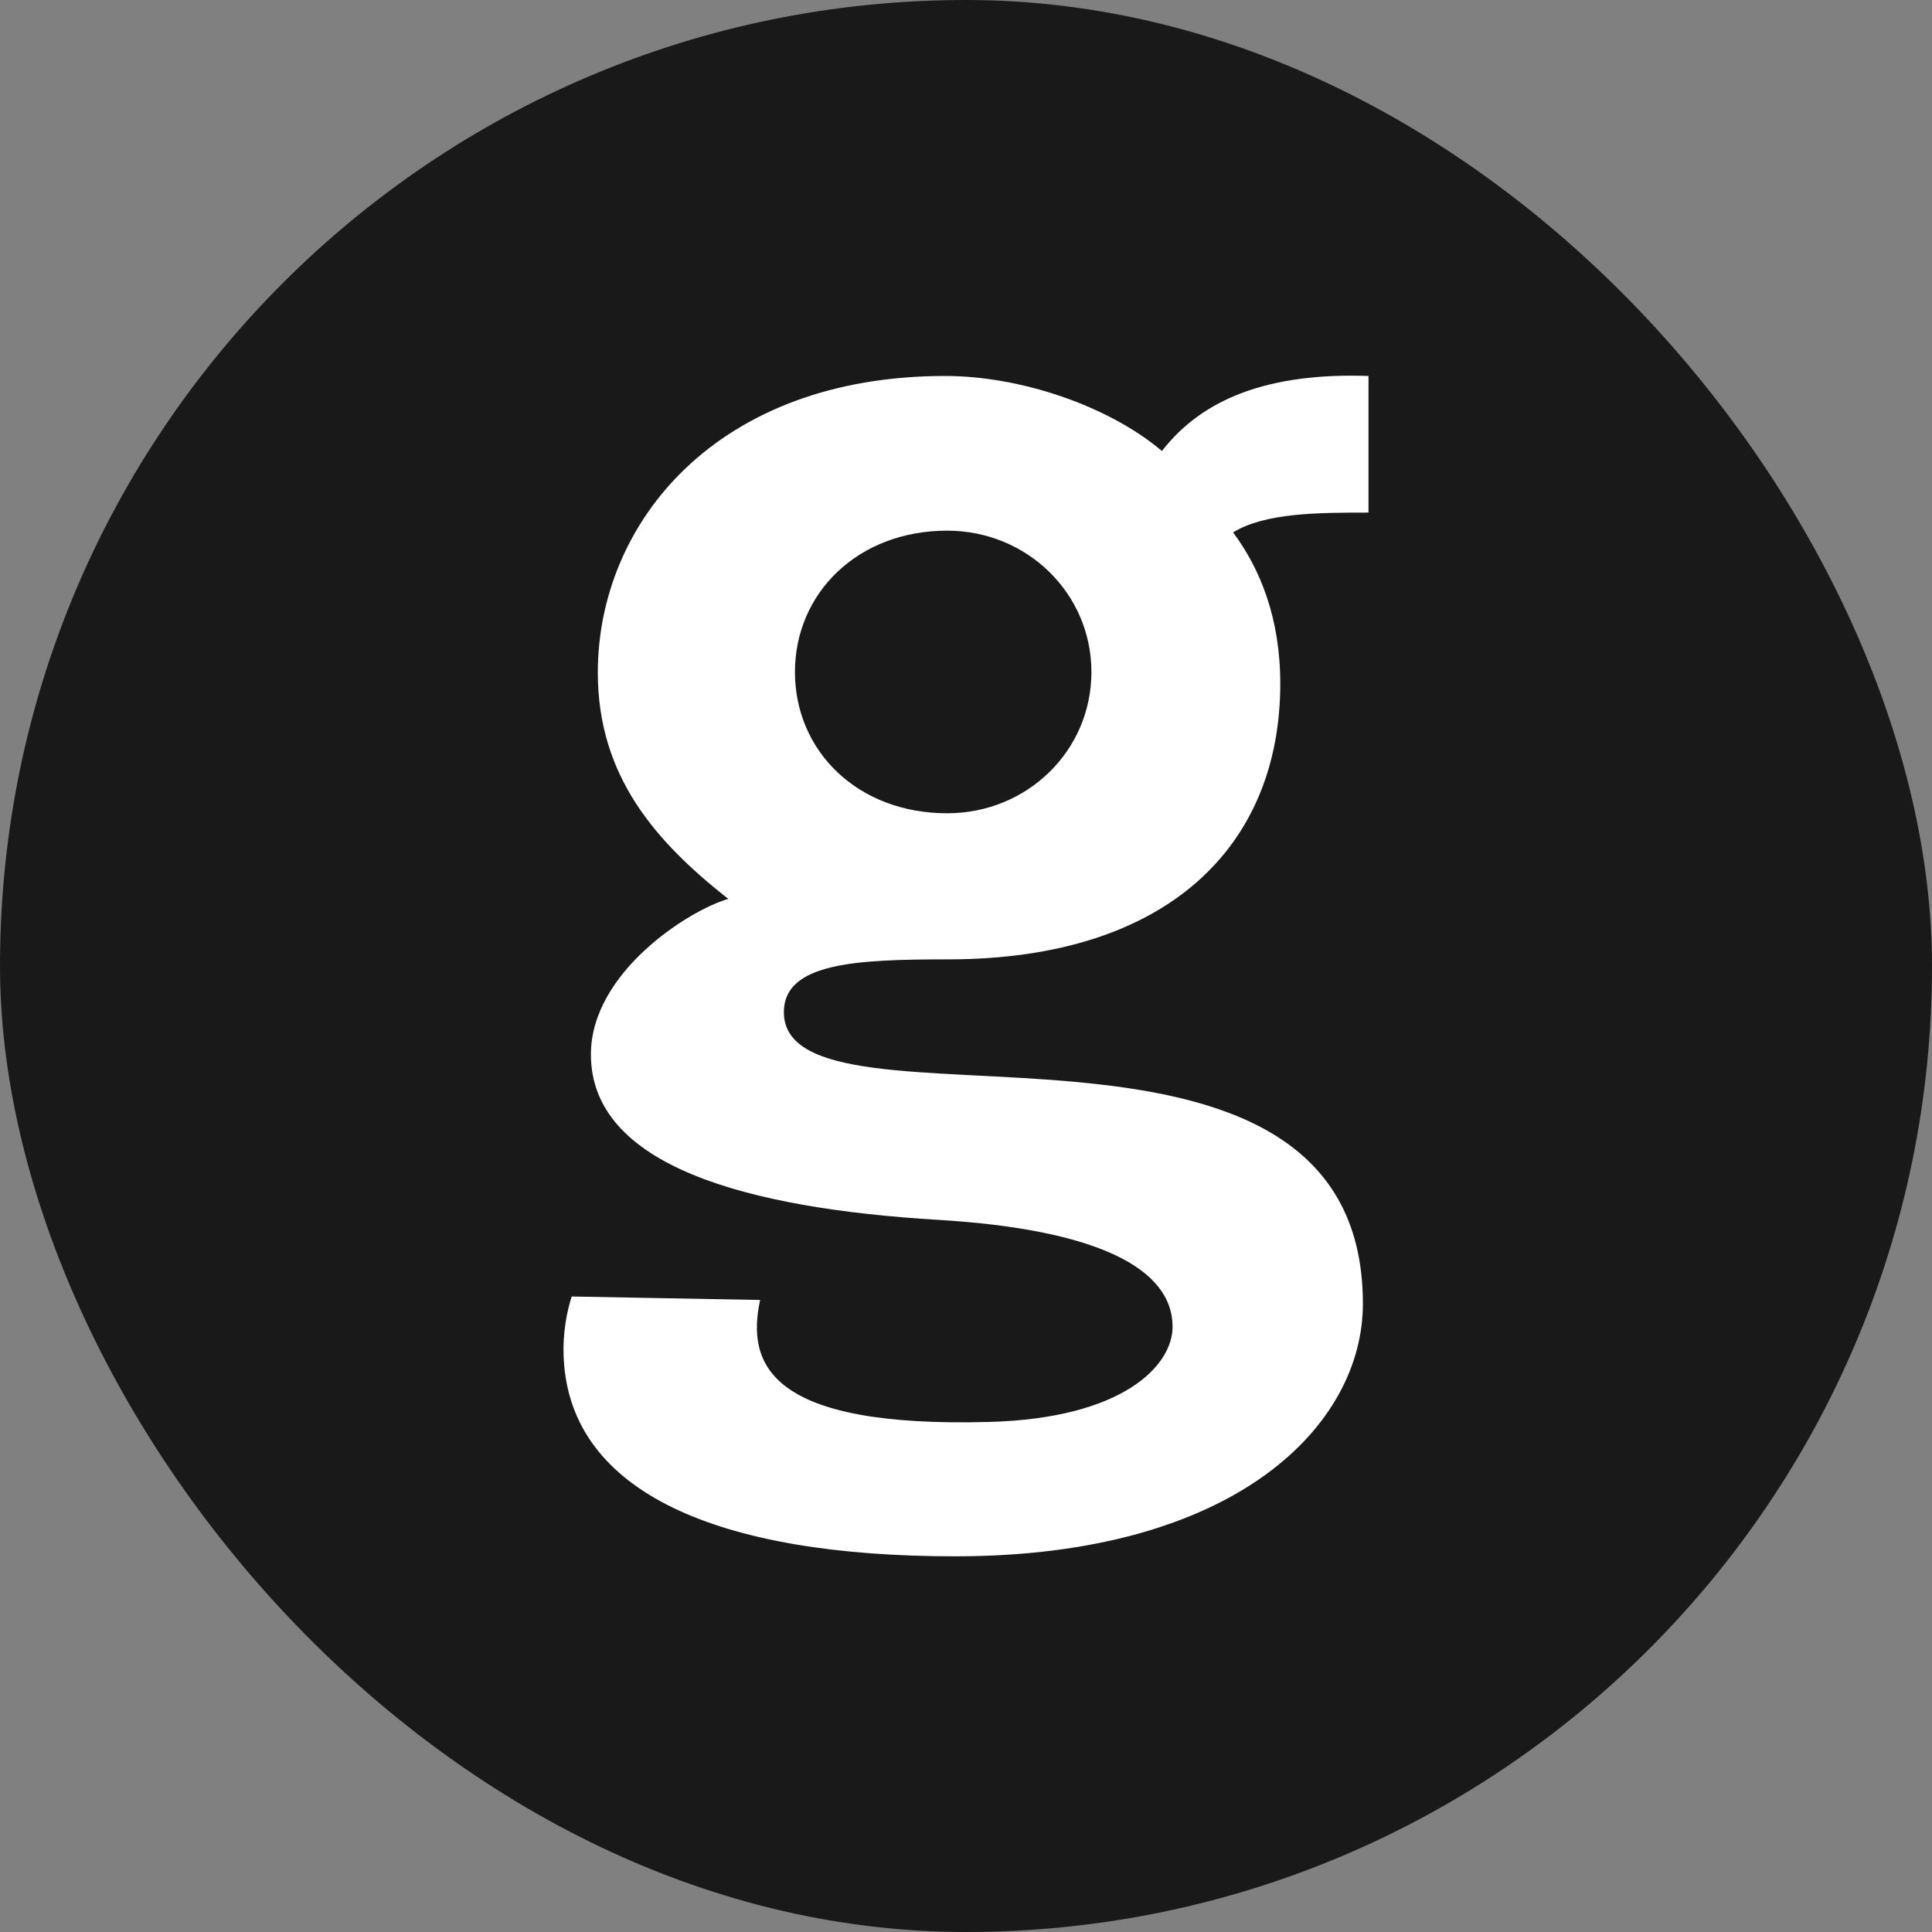 <?xml version="1.0" encoding="UTF-8" standalone="no"?>
<svg width="60px" height="60px" viewBox="0 0 60 60" version="1.1" xmlns="http://www.w3.org/2000/svg" xmlns:xlink="http://www.w3.org/1999/xlink" xmlns:sketch="http://www.bohemiancoding.com/sketch/ns">
    <rect x="0" y="0" width="60" height="60" fill="#808080" stroke="none"/>
    <!-- Generator: Sketch 3.3.2 (12043) - http://www.bohemiancoding.com/sketch -->
    <title>gettyimages</title>
    <desc>Created with Sketch.</desc>
    <defs></defs>
    <g id="Social-icons-grid" stroke="none" stroke-width="1" fill="none" fill-rule="evenodd" sketch:type="MSPage">
        <g id="gettyimages" sketch:type="MSLayerGroup">
            <rect id="Rectangle-9" fill="#1A1919" sketch:type="MSShapeGroup" x="0" y="0" width="60" height="60" rx="80"></rect>
            <path d="M33.895,20.869 C33.895,23.323 31.893,25.257 29.416,25.257 C26.631,25.257 24.688,23.323 24.688,20.869 C24.688,18.427 26.631,16.48 29.416,16.48 C31.893,16.48 33.895,18.427 33.895,20.869 L33.895,20.869 Z M17.755,40.264 C17.619,40.683 17.465,41.374 17.507,42.19 C17.713,46.362 22.31,48.333 29.664,48.333 C38.383,48.333 42.326,44.261 42.326,40.49 C42.326,29.897 24.344,35.713 24.344,31.432 C24.344,29.897 26.606,29.794 29.441,29.794 C36.3,29.794 39.76,26.239 39.76,21.231 C39.76,19.189 39.132,17.658 38.294,16.534 C39.289,15.919 40.978,15.919 42.5,15.919 L42.5,11.676 C39.395,11.57 37.342,12.382 36.085,14.006 C34.404,12.587 31.666,11.676 29.352,11.676 C22.246,11.676 18.566,16.246 18.566,20.889 C18.566,24.102 20.353,26.133 22.617,27.916 C21.398,28.265 18.351,30.201 18.351,32.746 C18.351,36.196 23.151,37.527 29.158,37.885 C34.035,38.182 36.415,39.374 36.415,41.205 C36.415,42.393 34.907,44.048 30.711,44.16 C23.91,44.342 23.171,42.39 23.606,40.372 L17.755,40.264 L17.755,40.264 Z" id="Fill-11" fill="#FFFFFF" sketch:type="MSShapeGroup"></path>
        </g>
    </g>
</svg>